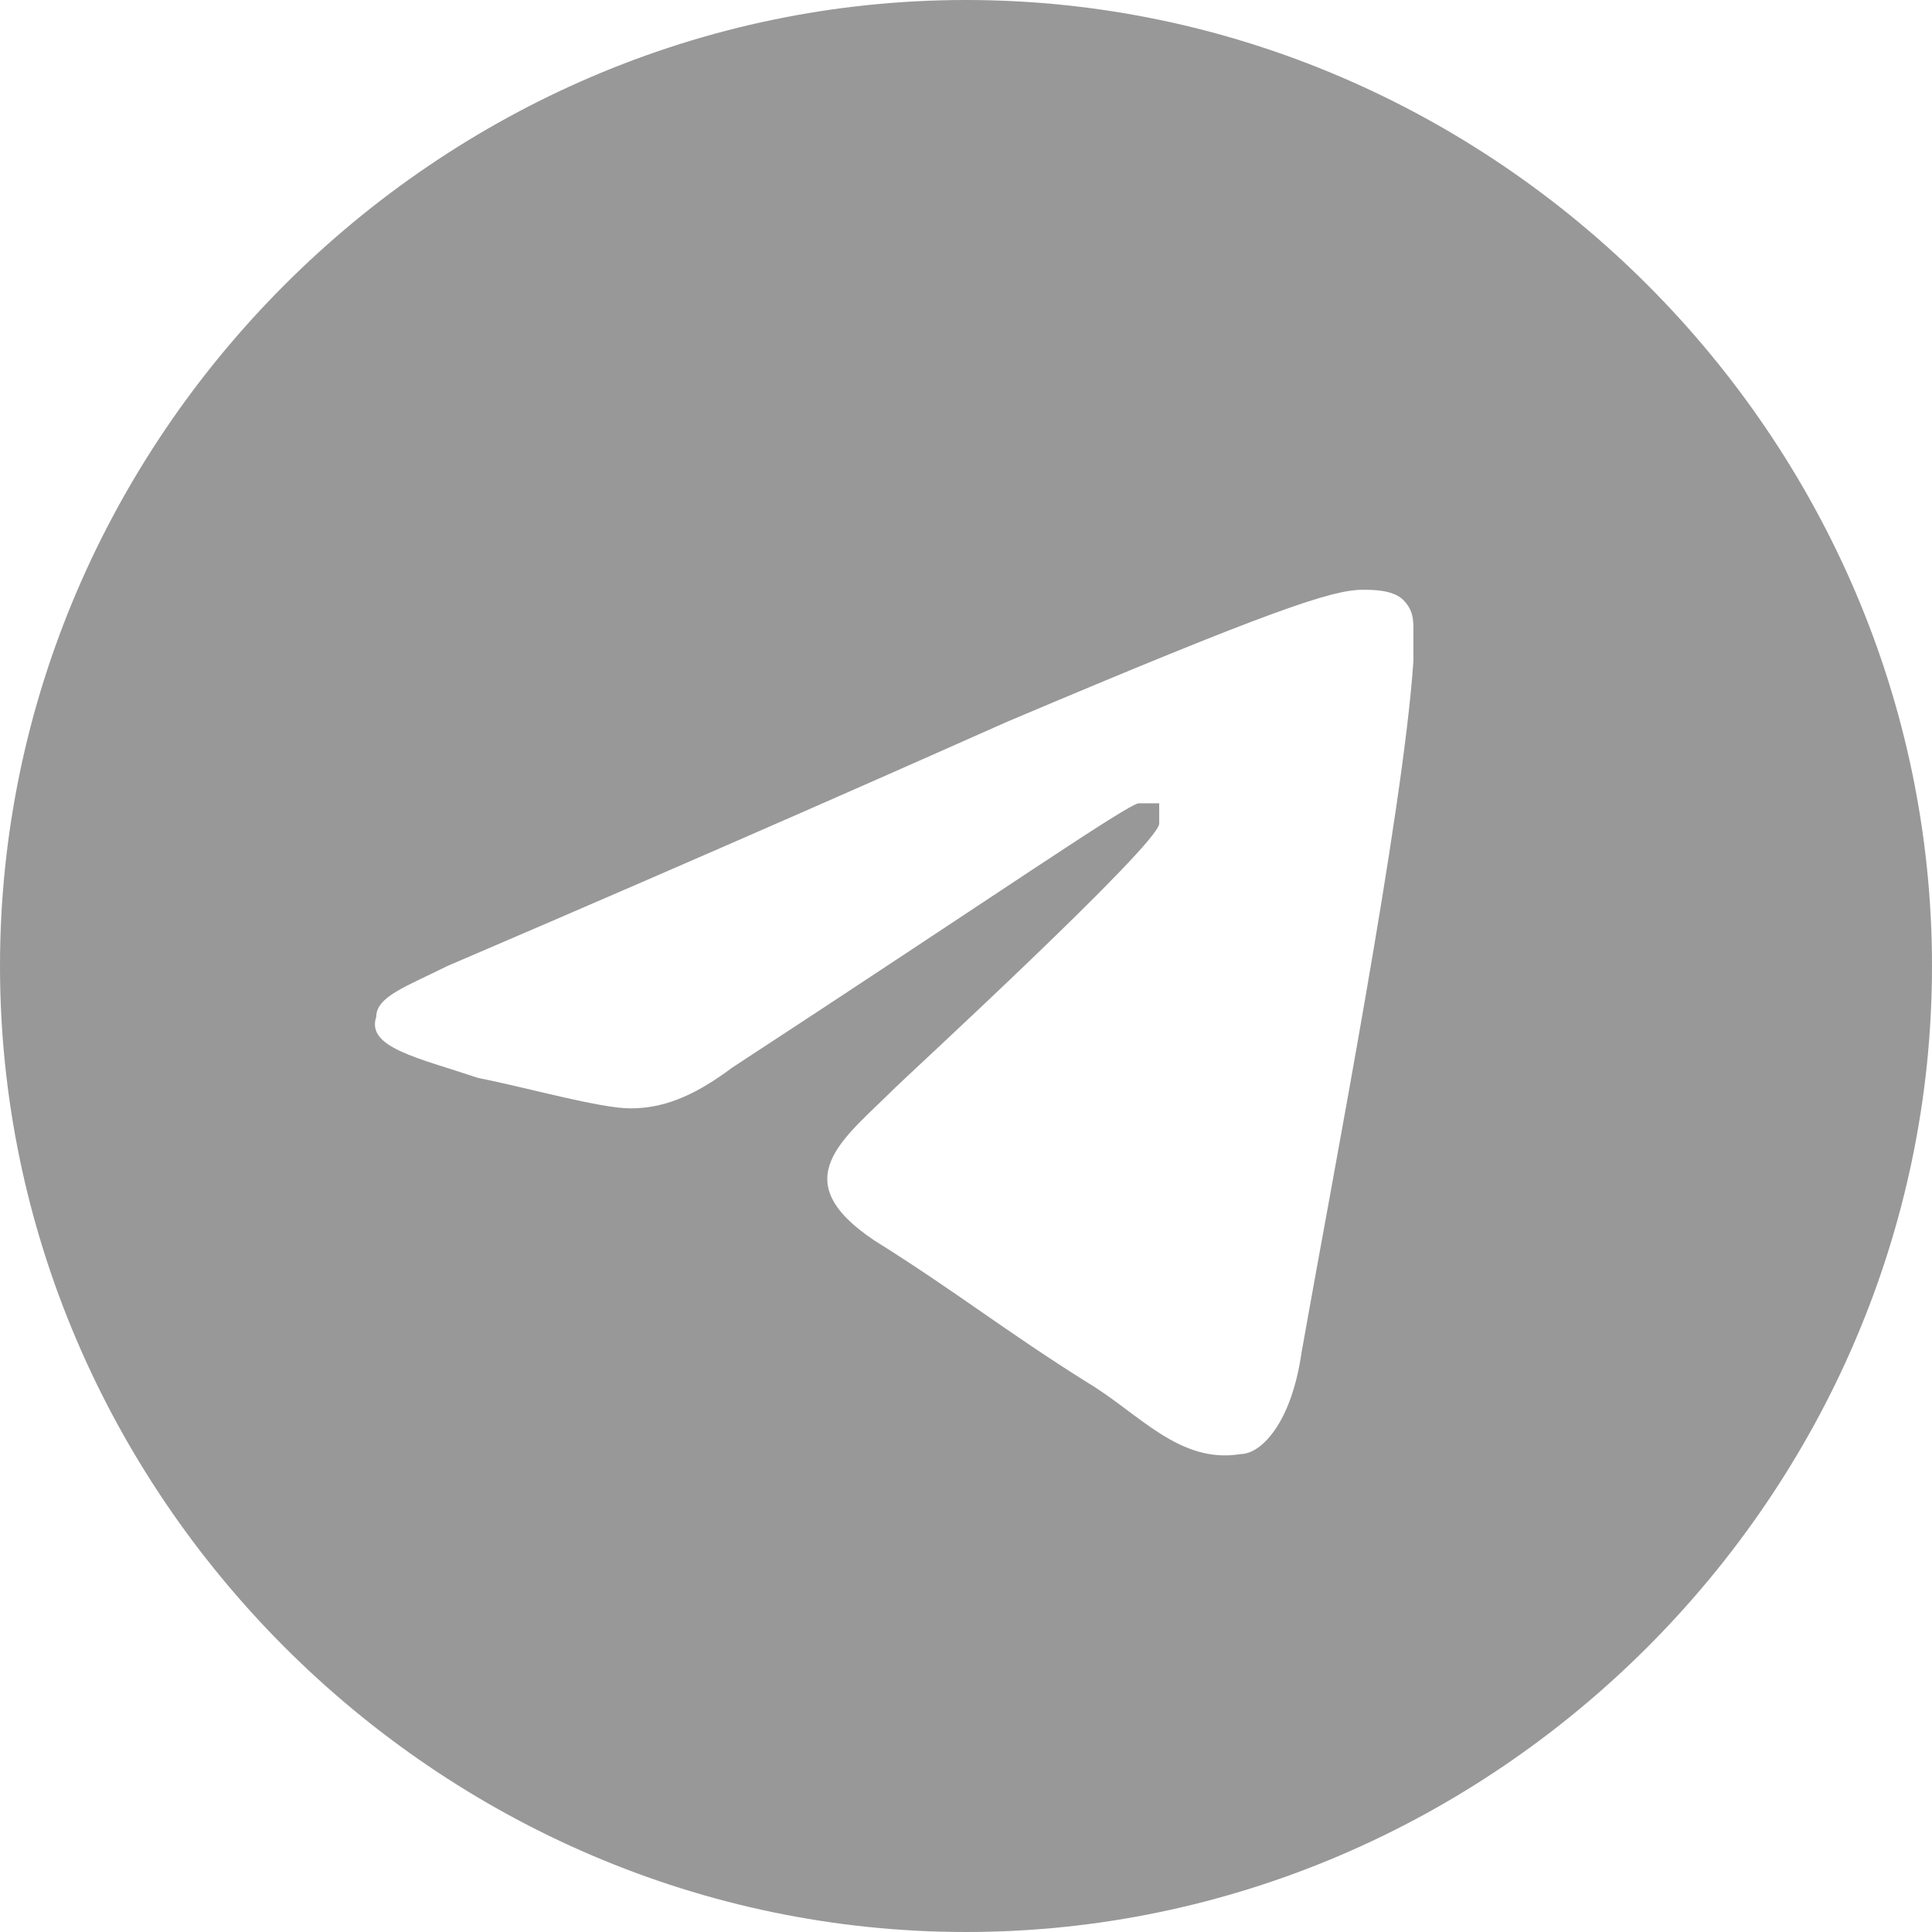 <?xml version="1.0" encoding="utf-8"?>
<!-- Generator: Adobe Illustrator 26.3.1, SVG Export Plug-In . SVG Version: 6.00 Build 0)  -->
<svg version="1.1" id="Layer_1" xmlns="http://www.w3.org/2000/svg" xmlns:xlink="http://www.w3.org/1999/xlink" x="0px" y="0px"
	 viewBox="0 0 19 19" style="enable-background:new 0 0 19 19;" xml:space="preserve">
<style type="text/css">
	.st0{fill:#989899;}
</style>
<path class="st0" d="M9.5,0C4.3,0,0,4.3,0,9.5S4.3,19,9.5,19S19,14.7,19,9.5S14.7,0,9.5,0z M13.9,6.5c-0.1,1.5-0.8,5.1-1.1,6.8
	c-0.1,0.7-0.4,1-0.6,1c-0.6,0.1-1-0.4-1.5-0.7c-0.8-0.5-1.3-0.9-2.1-1.4c-0.9-0.6-0.3-1,0.2-1.5c0.1-0.1,2.6-2.4,2.6-2.6
	c0,0,0-0.1,0-0.2c-0.1,0-0.1,0-0.2,0c-0.1,0-1.4,0.9-4,2.6c-0.4,0.3-0.7,0.4-1,0.4c-0.3,0-1-0.2-1.5-0.3c-0.6-0.2-1.1-0.3-1-0.6
	c0-0.2,0.3-0.3,0.7-0.5c2.8-1.2,4.6-2,5.5-2.4c2.6-1.1,3.2-1.3,3.5-1.3c0.1,0,0.3,0,0.4,0.1c0.1,0.1,0.1,0.2,0.1,0.3
	C13.9,6.2,13.9,6.3,13.9,6.5z"/>
</svg>
